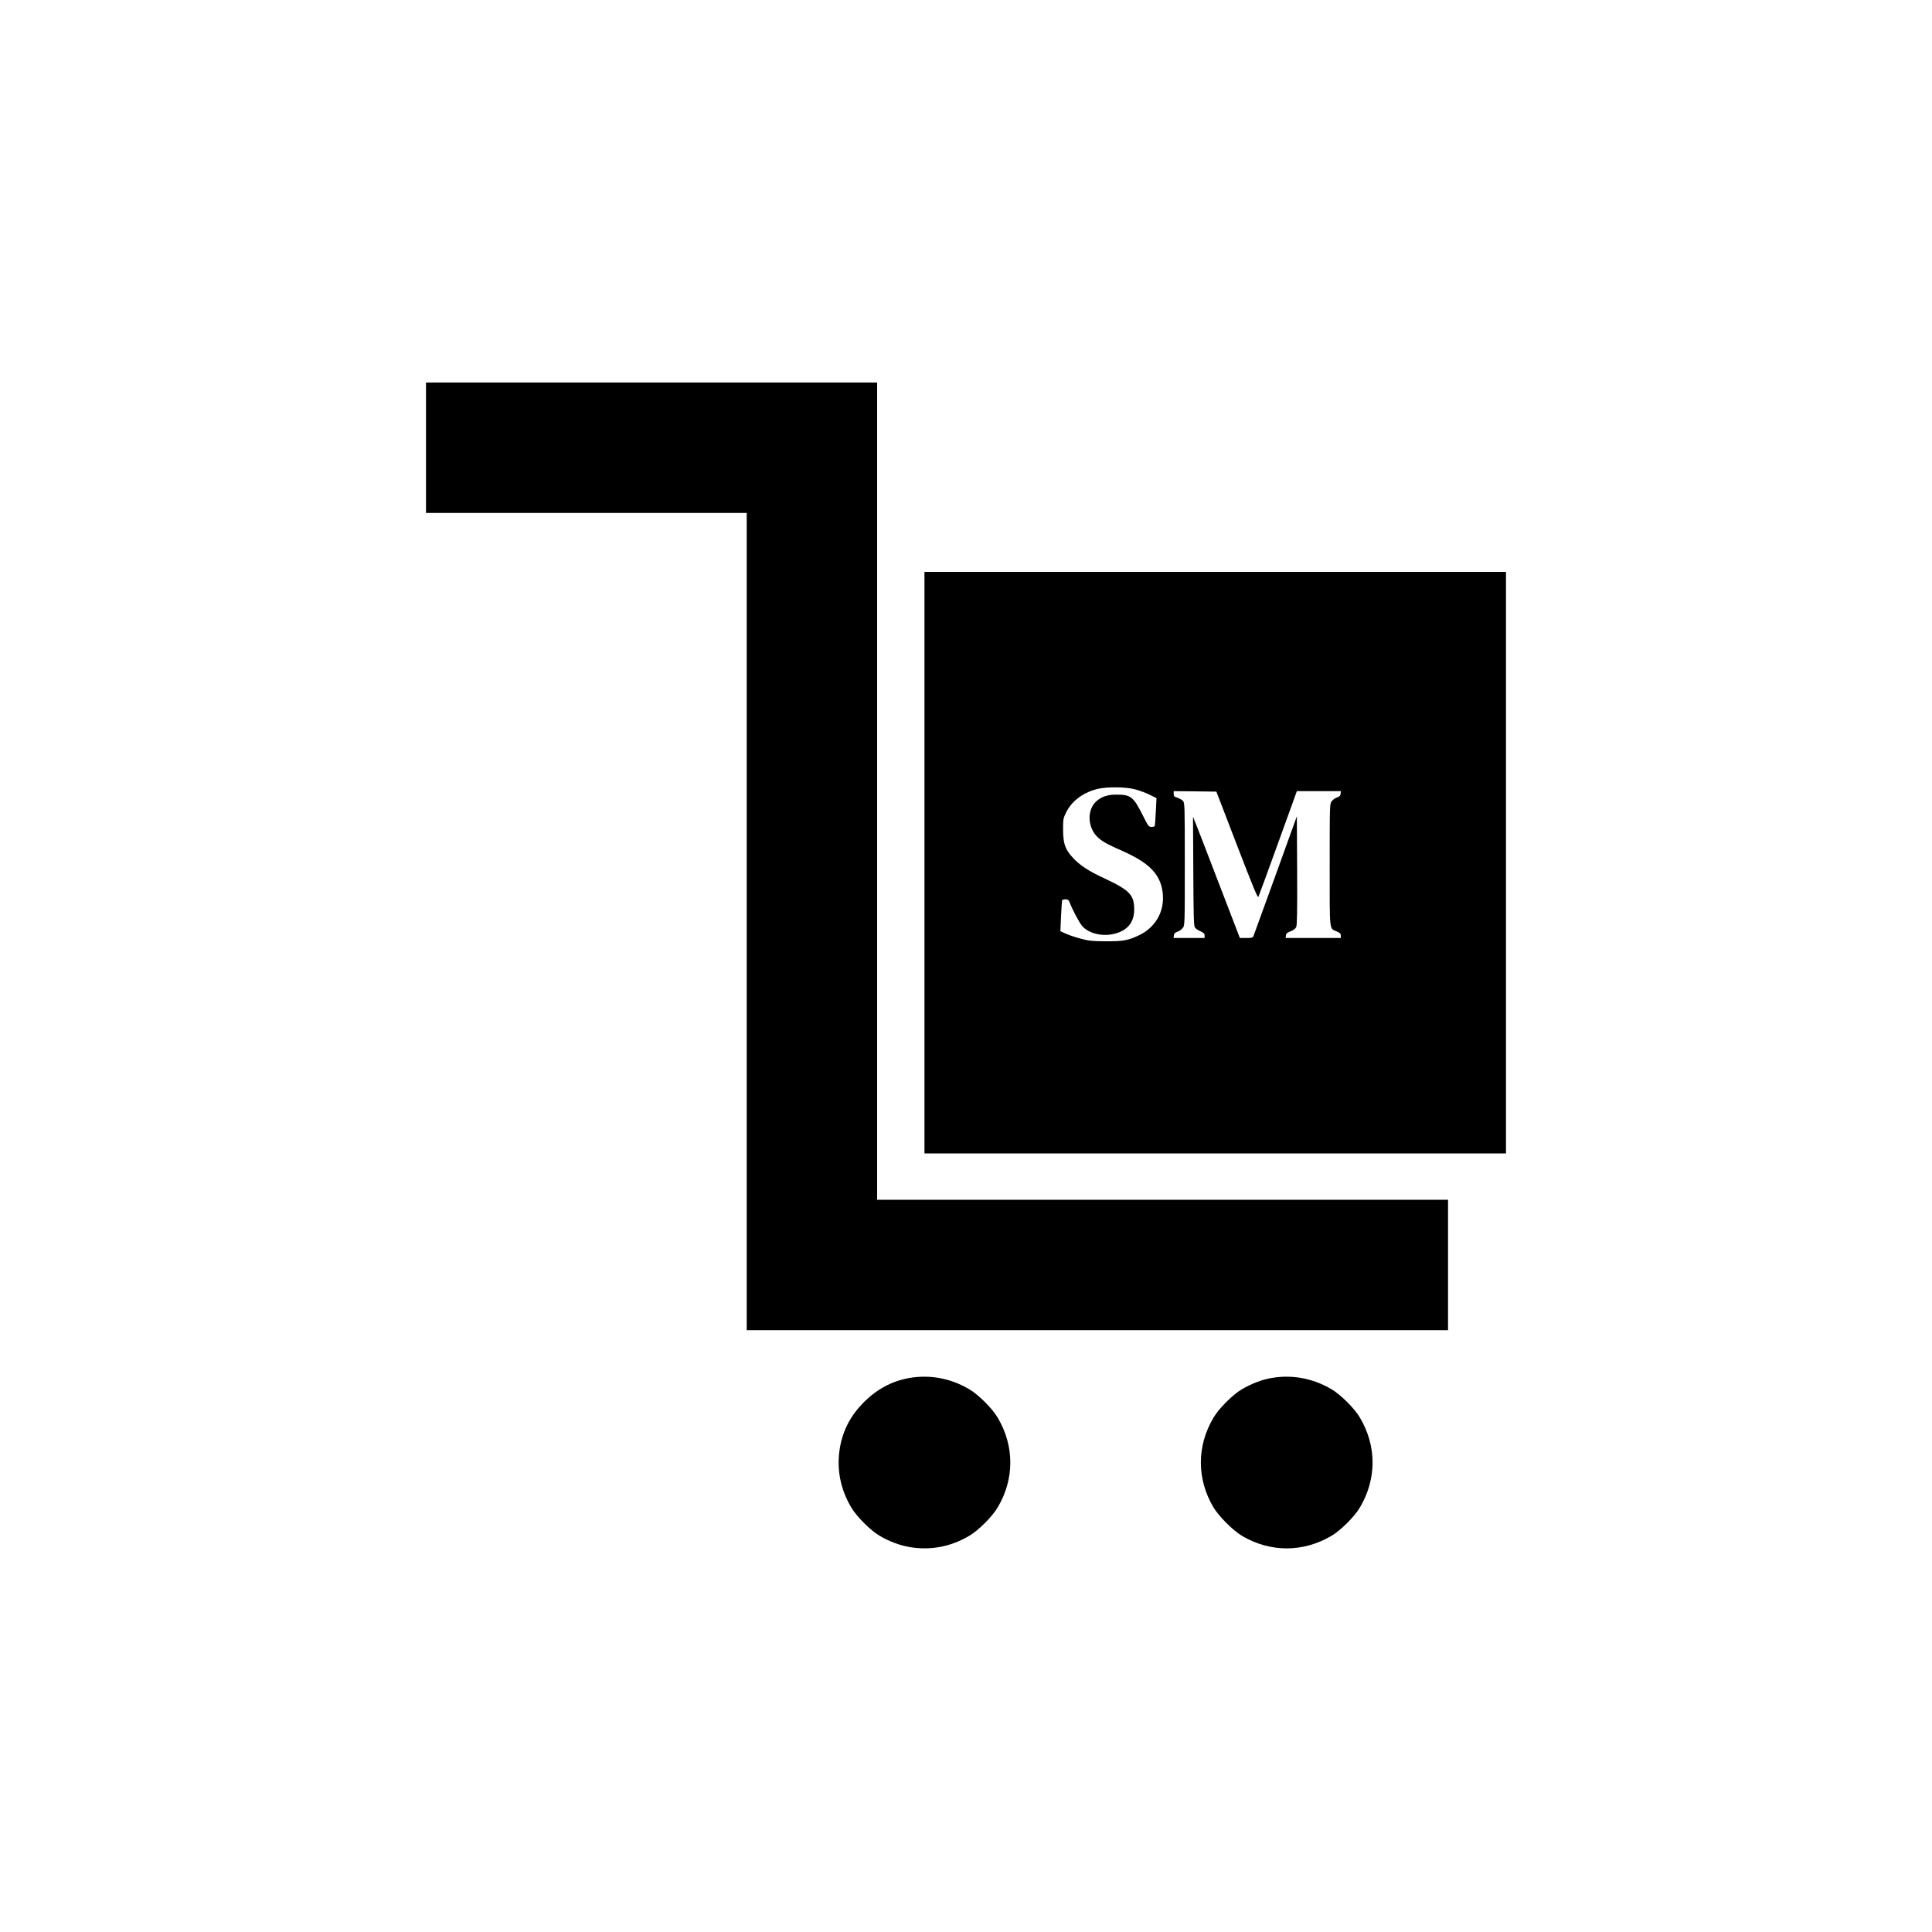 <?xml version="1.0" standalone="no"?>
<!DOCTYPE svg PUBLIC "-//W3C//DTD SVG 20010904//EN"
 "http://www.w3.org/TR/2001/REC-SVG-20010904/DTD/svg10.dtd">
<svg version="1.0" xmlns="http://www.w3.org/2000/svg"
 width="2000pt" height="2000pt" viewBox="0 0 2000 2000"
 preserveAspectRatio="xMidYMid meet">
<g transform="translate(0,2000) scale(0.1,-0.1)"
fill="#000000" stroke="none">
<path d="M4410 15365 l0 -675 1660 0 1660 0 0 -4230 0 -4230 3630 0 3630 0 0
675 0 675 -2955 0 -2955 0 0 4230 0 4230 -2335 0 -2335 0 0 -675z"/>
<path d="M9570 11070 l0 -3010 3010 0 3010 0 0 3010 0 3010 -3010 0 -3010 0 0
-3010z m2176 760 c43 -11 112 -36 153 -56 l73 -36 -7 -142 c-4 -77 -9 -144
-12 -148 -2 -5 -17 -8 -34 -8 -27 0 -33 8 -88 118 -97 193 -124 215 -266 216
-100 1 -163 -20 -219 -72 -99 -93 -86 -280 25 -376 50 -43 92 -66 259 -140
252 -113 365 -222 399 -384 43 -206 -50 -395 -240 -485 -113 -53 -163 -62
-344 -61 -139 1 -173 4 -258 27 -54 14 -124 38 -154 52 l-56 25 7 157 c4 86 9
160 12 165 3 4 19 8 35 8 23 0 32 -6 40 -27 30 -80 104 -219 134 -252 69 -76
211 -109 333 -77 135 34 204 120 203 253 0 150 -48 199 -314 323 -156 72 -249
133 -320 210 -81 87 -101 145 -102 290 0 110 1 118 32 181 60 121 184 211 334
244 99 21 280 19 375 -5z m1059 -579 c169 -440 215 -550 222 -535 5 10 97 261
204 557 l194 537 228 0 228 0 -3 -27 c-2 -20 -11 -29 -37 -38 -19 -6 -44 -24
-55 -39 -21 -27 -21 -37 -21 -660 0 -706 -6 -654 73 -688 33 -15 42 -24 42
-43 l0 -25 -286 0 -285 0 3 26 c2 21 12 30 48 43 29 11 49 26 58 43 9 20 12
152 10 587 l-3 561 -219 -607 c-121 -335 -224 -618 -229 -630 -9 -21 -17 -23
-76 -23 l-66 0 -203 528 c-111 290 -220 572 -242 627 l-40 100 3 -560 c2 -442
5 -565 15 -583 7 -13 33 -32 58 -42 35 -16 44 -24 44 -45 l0 -25 -161 0 -160
0 3 27 c2 20 11 29 37 38 19 6 44 24 55 39 21 27 21 37 21 661 0 609 -1 634
-19 654 -11 12 -37 26 -58 33 -33 10 -38 15 -38 40 l0 28 221 -2 221 -3 213
-554z"/>
<path d="M9407 5734 c-175 -32 -328 -114 -463 -248 -137 -138 -217 -288 -249
-471 -37 -215 2 -425 116 -618 55 -95 201 -241 296 -296 98 -58 203 -97 308
-116 215 -37 425 2 618 116 95 55 241 201 296 296 173 293 173 633 0 926 -55
95 -201 241 -296 296 -193 114 -410 154 -626 115z"/>
<path d="M13157 5734 c-97 -17 -205 -59 -300 -115 -95 -55 -241 -201 -296
-296 -173 -293 -173 -634 0 -926 56 -94 202 -240 296 -296 292 -173 633 -173
926 0 95 55 241 201 296 296 173 293 173 633 0 926 -55 95 -201 241 -296 296
-193 114 -410 154 -626 115z"/>
</g>
</svg>
